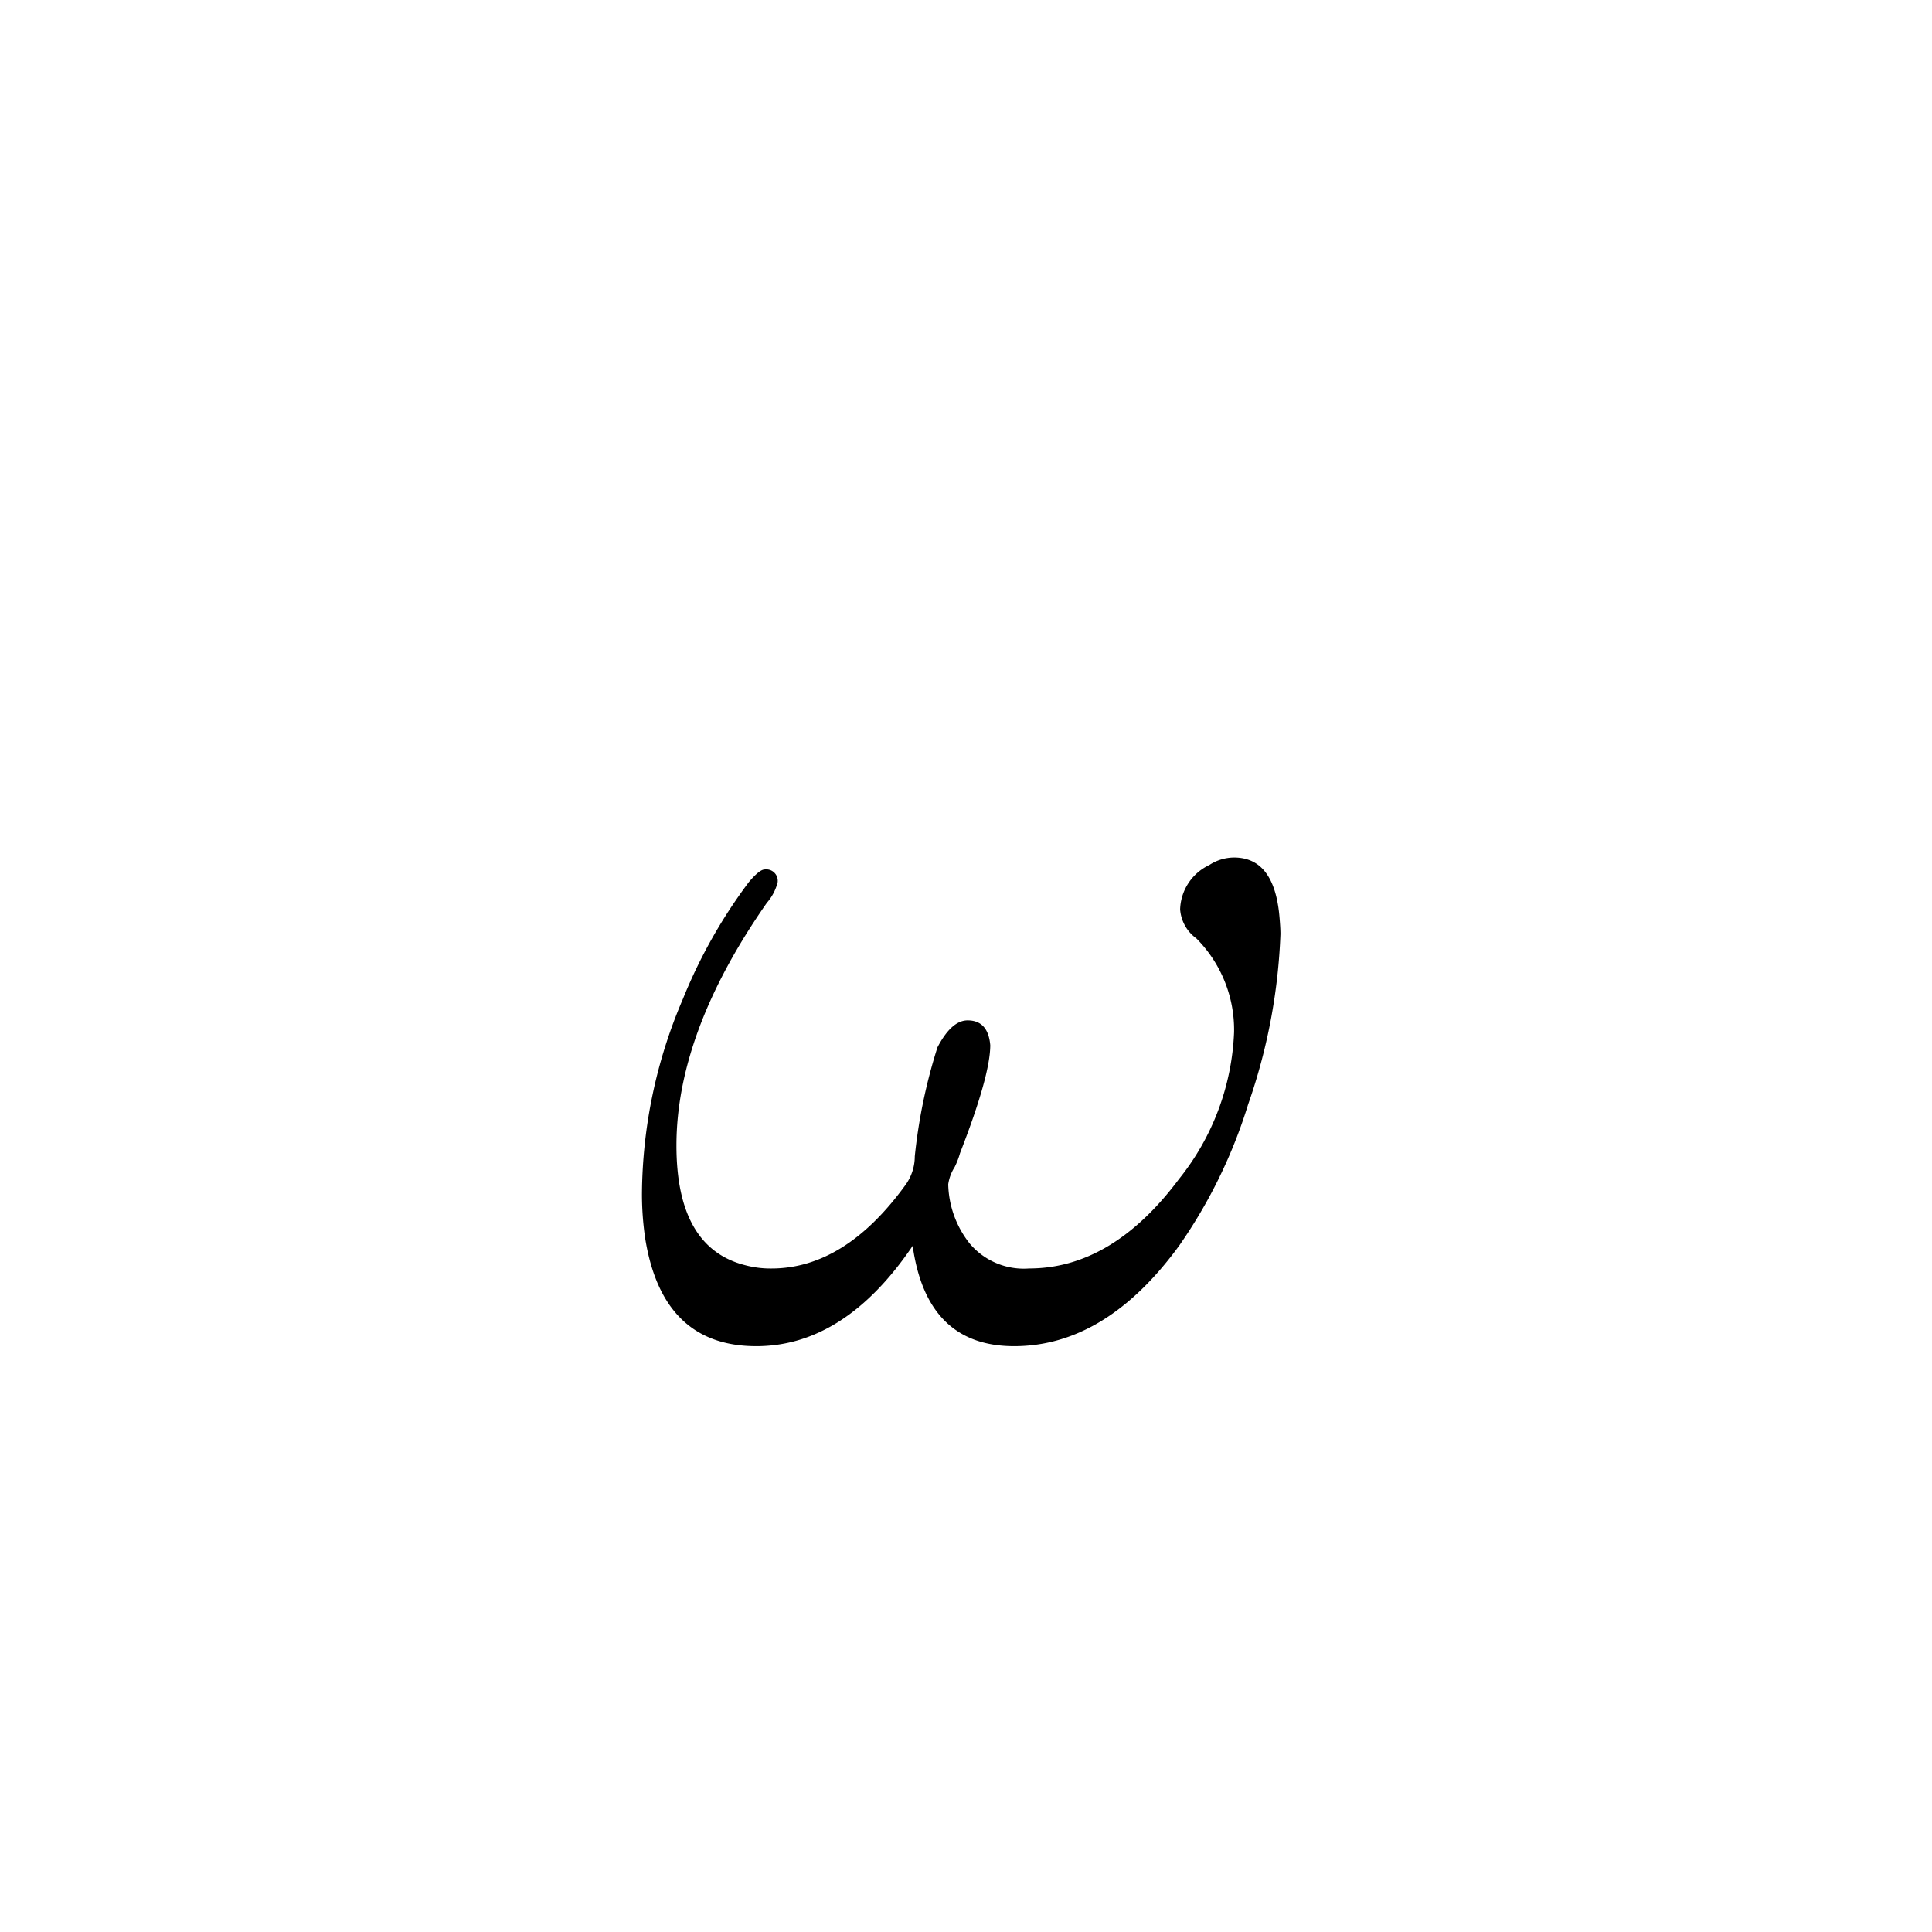 <svg id="_29-18o" data-name="29-18o" xmlns="http://www.w3.org/2000/svg" width="120" height="120" viewBox="0 0 120 120">
  <path id="Path_71" data-name="Path 71" d="M120,0H0V120H120Z" fill="none"/>
  <g id="Group_997" data-name="Group 997" transform="translate(-116 -38)">
    <g id="Group_959" data-name="Group 959">
      <g id="Group_958" data-name="Group 958" transform="translate(155 120.877)">
        <path id="Path_650" data-name="Path 650" d="M17.688-5.494Q13.467.737,7.973.737q-5.829,0-6.9-6.7a18.965,18.965,0,0,1-.2-2.814,31.123,31.123,0,0,1,2.546-12.06A32.175,32.175,0,0,1,7.5-28.073q.67-.8,1-.8a.711.711,0,0,1,.8.8,3.076,3.076,0,0,1-.67,1.273Q3.015-18.76,3.015-11.725q0,6.365,4.288,7.437a6.1,6.1,0,0,0,1.608.2q4.556,0,8.308-5.159a3.035,3.035,0,0,0,.6-1.809,33.664,33.664,0,0,1,1.407-6.767Q20.1-19.5,21.1-19.5q1.273,0,1.407,1.541,0,1.876-1.876,6.7a5.037,5.037,0,0,1-.335.871,2.676,2.676,0,0,0-.4,1.072,6.141,6.141,0,0,0,1.34,3.685,4.39,4.39,0,0,0,3.685,1.541q5.159,0,9.313-5.561a15.556,15.556,0,0,0,3.417-9.112,8.057,8.057,0,0,0-2.345-5.829A2.441,2.441,0,0,1,34.3-26.4a3.152,3.152,0,0,1,1.809-2.747,2.828,2.828,0,0,1,1.541-.469q2.479,0,2.814,3.618.067.737.067,1.139a36.061,36.061,0,0,1-2.01,10.586,31.518,31.518,0,0,1-4.288,8.777Q29.681.737,23.986.737,18.559.737,17.688-5.494Z"/>
      </g>
    </g>
  </g>
</svg>
